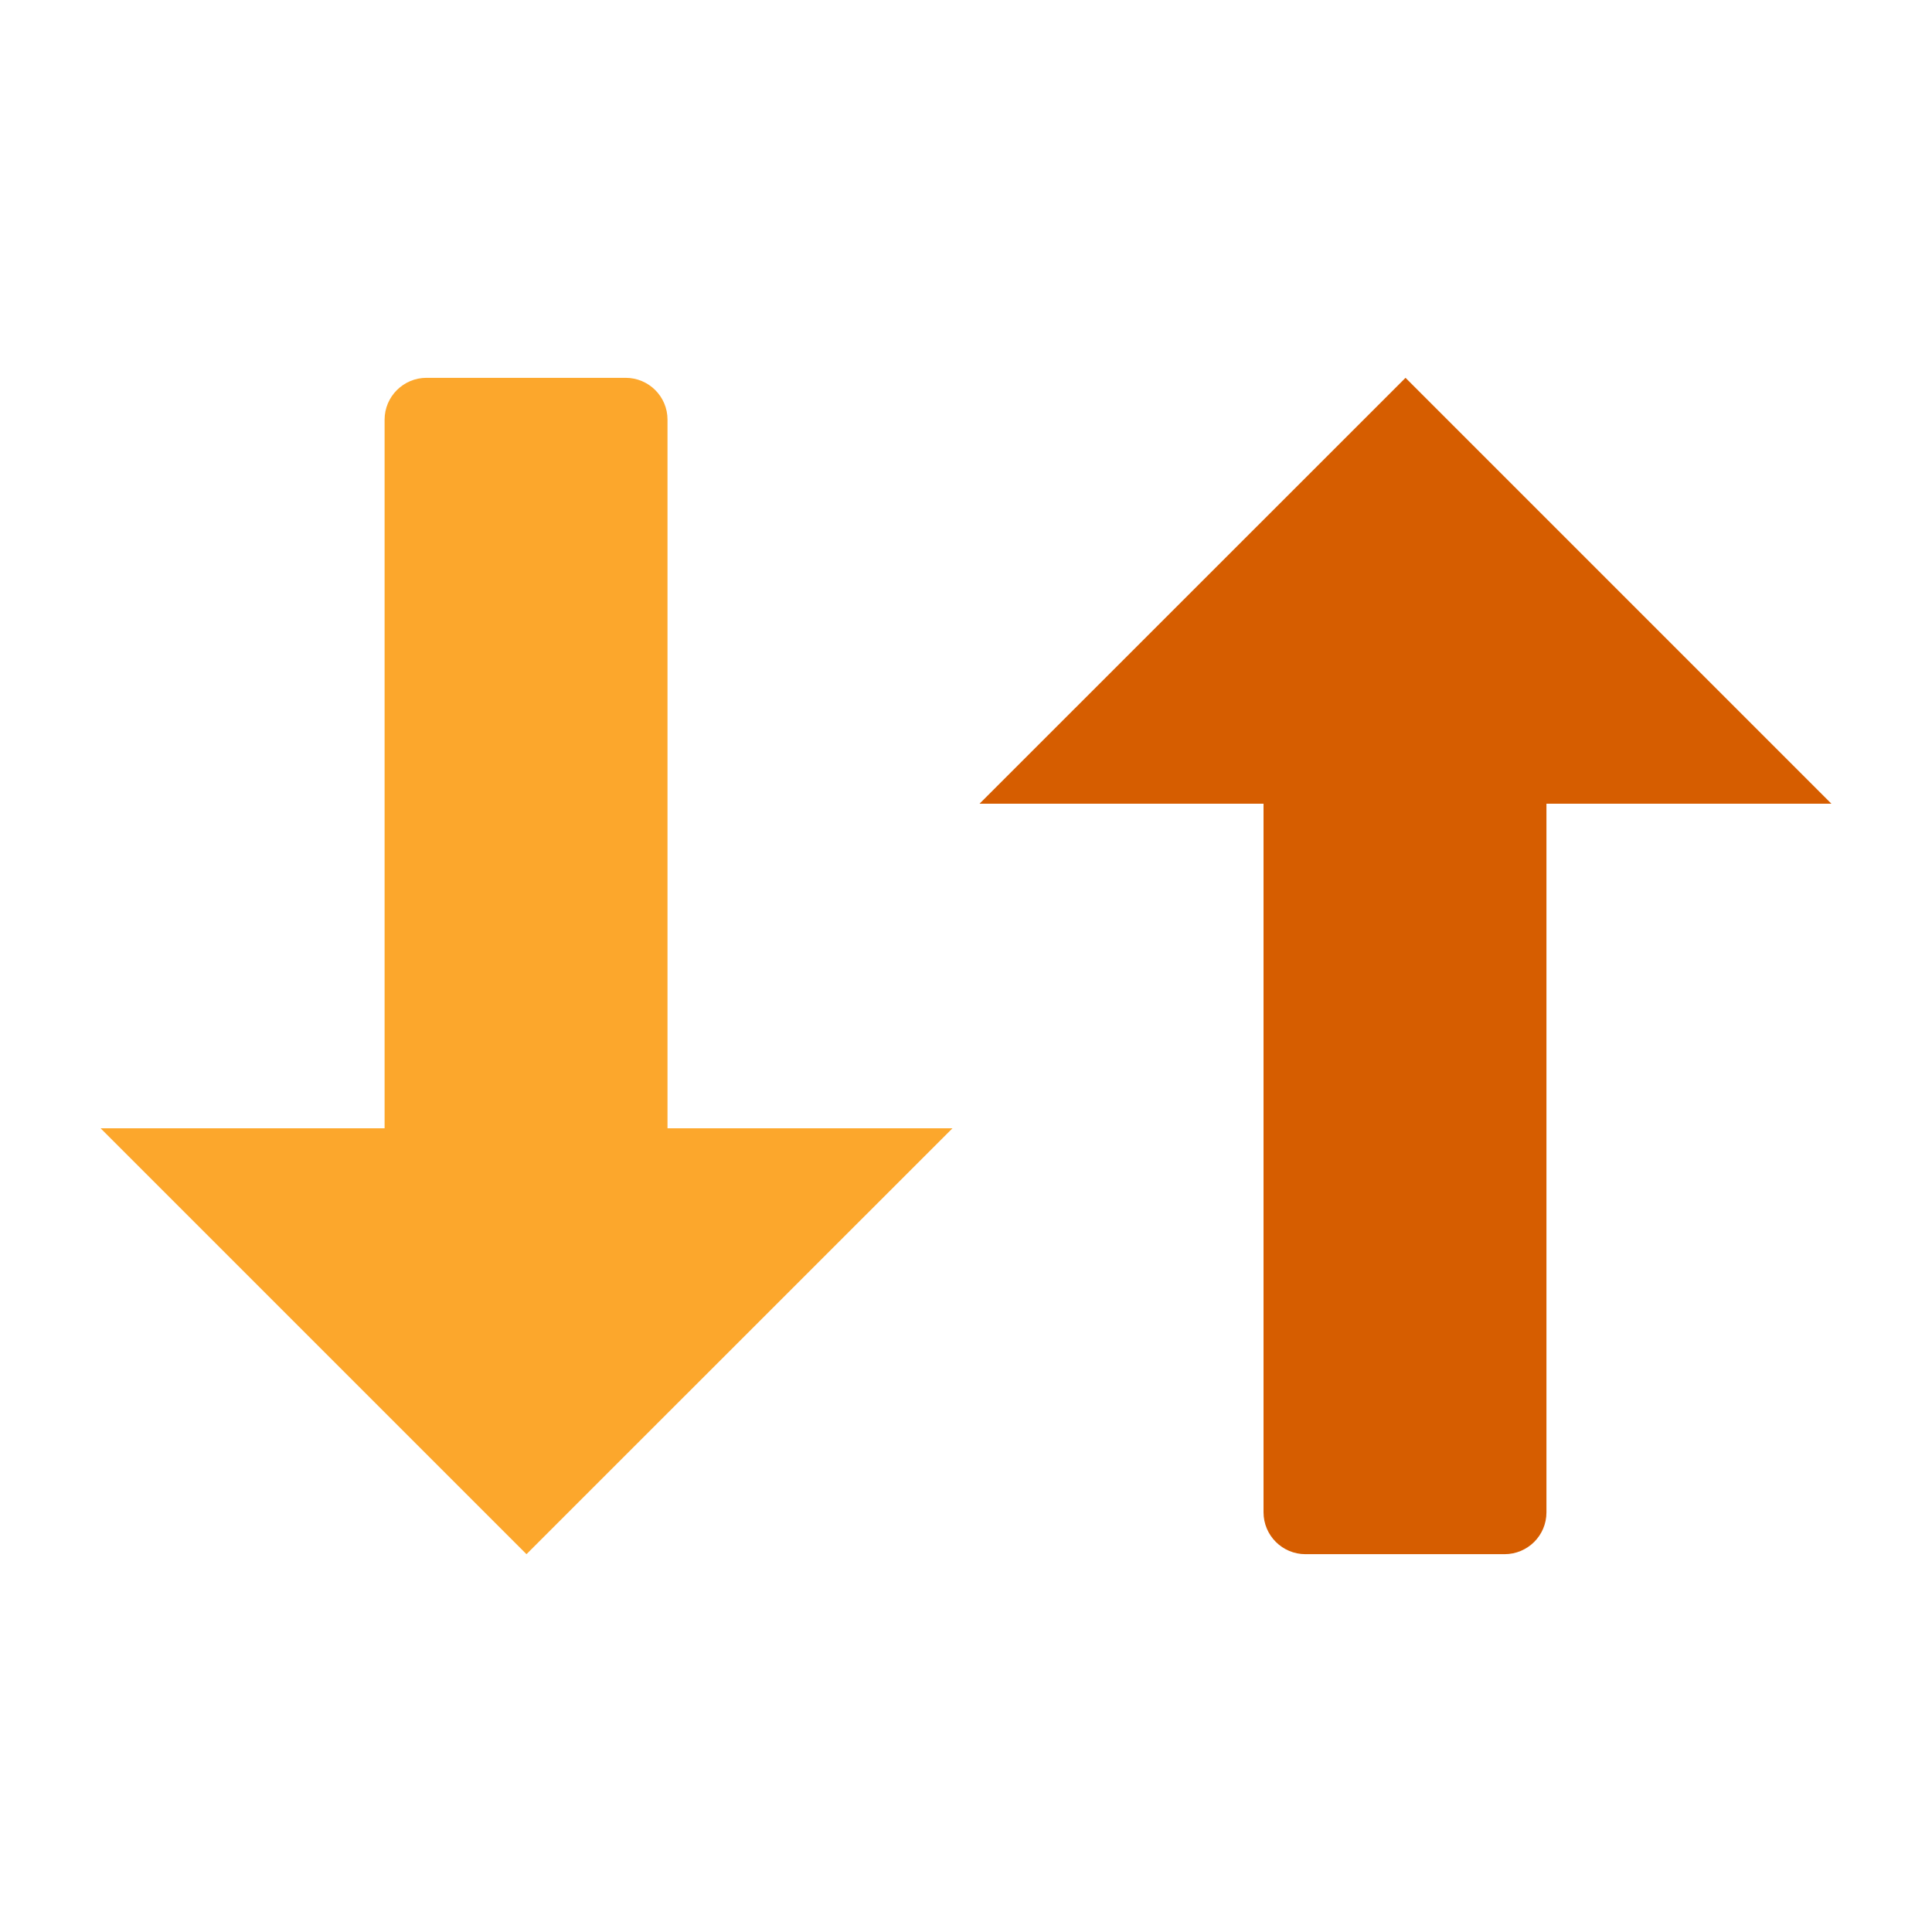 <?xml version="1.0" encoding="iso-8859-1"?><svg version="1.1" xmlns="http://www.w3.org/2000/svg" xmlns:xlink="http://www.w3.org/1999/xlink" x="0px" y="0px" viewBox="0 0 16 16" style="enable-background:new 0 0 16 16;" xml:space="preserve"><g id="dfl-sort"><g><g><g><polygon style="fill:#FCA72C;" points="4.36,12.871 7.888,9.344 0.833,9.344 "/><path style="fill:#FCA72C;" d="M5.181,3.129H3.532c-0.191,0-0.347,0.155-0.347,0.347v7.286c0,0.191,0.155,0.347,0.347,0.347 h1.649c0.191,0,0.347-0.155,0.347-0.347V3.475C5.528,3.284,5.373,3.129,5.181,3.129z"/></g></g><g><g><polygon style="fill:#D65D00;" points="11.64,3.129 15.167,6.656 8.112,6.656 "/><path style="fill:#D65D00;" d="M12.46,12.871h-1.649c-0.191,0-0.347-0.155-0.347-0.347V5.239c0-0.191,0.155-0.347,0.347-0.347 h1.649c0.191,0,0.347,0.155,0.347,0.347v7.286C12.807,12.716,12.652,12.871,12.46,12.871z"/></g></g></g></g></svg> 
